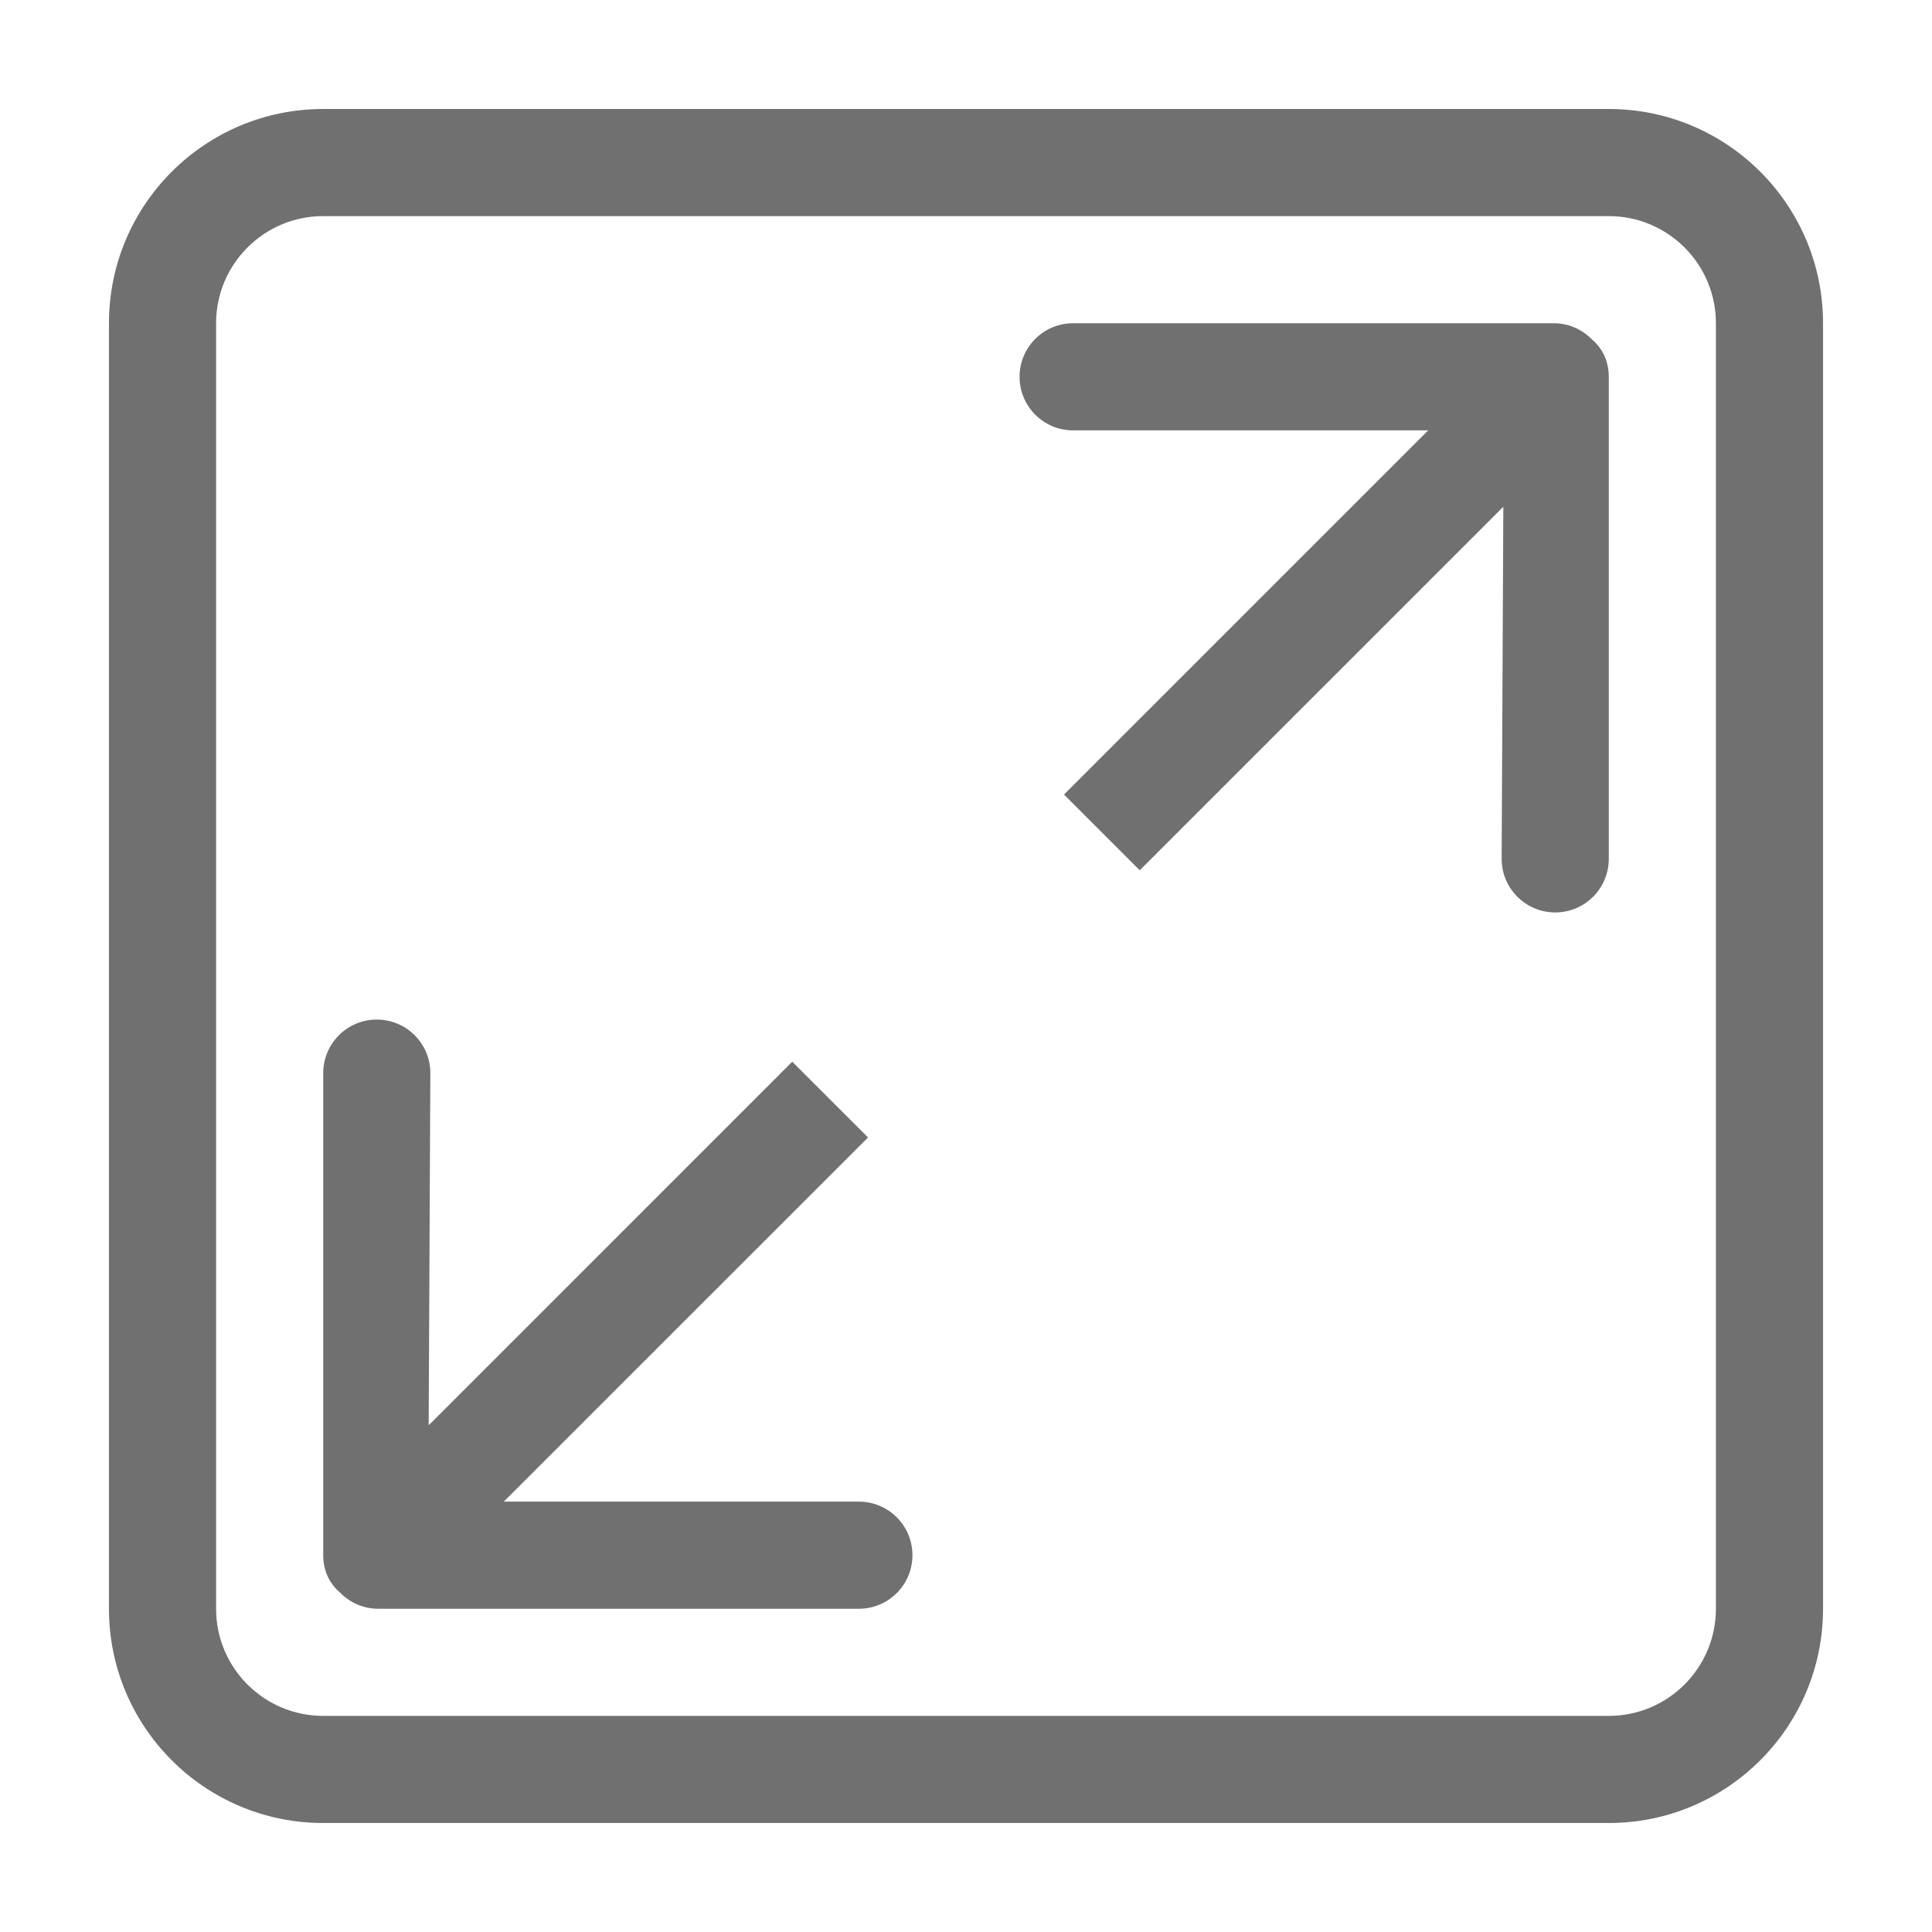 <?xml version="1.0" standalone="no"?><!DOCTYPE svg PUBLIC "-//W3C//DTD SVG 1.1//EN" "http://www.w3.org/Graphics/SVG/1.1/DTD/svg11.dtd"><svg t="1539597015140" class="icon" style="" viewBox="0 0 1024 1024" version="1.1" xmlns="http://www.w3.org/2000/svg" p-id="14037" xmlns:xlink="http://www.w3.org/1999/xlink" width="500" height="500"><defs><style type="text/css"></style></defs><path d="M852.687 966.232 171.312 966.232c-62.715 0-113.563-50.846-113.563-113.558L57.749 171.325c0-62.712 50.848-113.558 113.563-113.558l681.377 0c62.715 0 113.563 50.846 113.563 113.558l0 681.349C966.25 915.386 915.403 966.232 852.687 966.232zM909.47 171.325c0-31.356-25.424-56.779-56.781-56.779L171.312 114.546c-31.357 0-56.781 25.423-56.781 56.779l0 681.349c0 31.357 25.424 56.779 56.781 56.779l681.377 0c31.358 0 56.781-25.423 56.781-56.779L909.47 171.325zM824.298 483.61c-15.665 0-28.391-12.697-28.391-28.39l0.887-186.639L604.103 461.264l-40.146-40.144 193.024-193.016L568.782 228.104c-15.693 0-28.391-12.697-28.391-28.39s12.698-28.39 28.391-28.39l254.711 0c7.93 0 15.082 3.272 20.239 8.539 5.49 4.657 8.955 11.45 8.955 19.85l0 255.506C852.687 470.913 839.99 483.61 824.298 483.61zM455.219 852.674 200.507 852.674c-7.93 0-15.082-3.27-20.24-8.538-5.489-4.658-8.955-11.423-8.955-19.85L171.312 568.779c0-15.692 12.726-28.39 28.391-28.39 15.692 0 28.391 12.697 28.391 28.39l-0.887 186.666 192.69-192.71 40.174 40.143-193.051 193.016 188.199 0c15.692 0 28.391 12.697 28.391 28.39C483.609 839.977 470.911 852.674 455.219 852.674z" p-id="14038" fill="#707070"></path></svg>